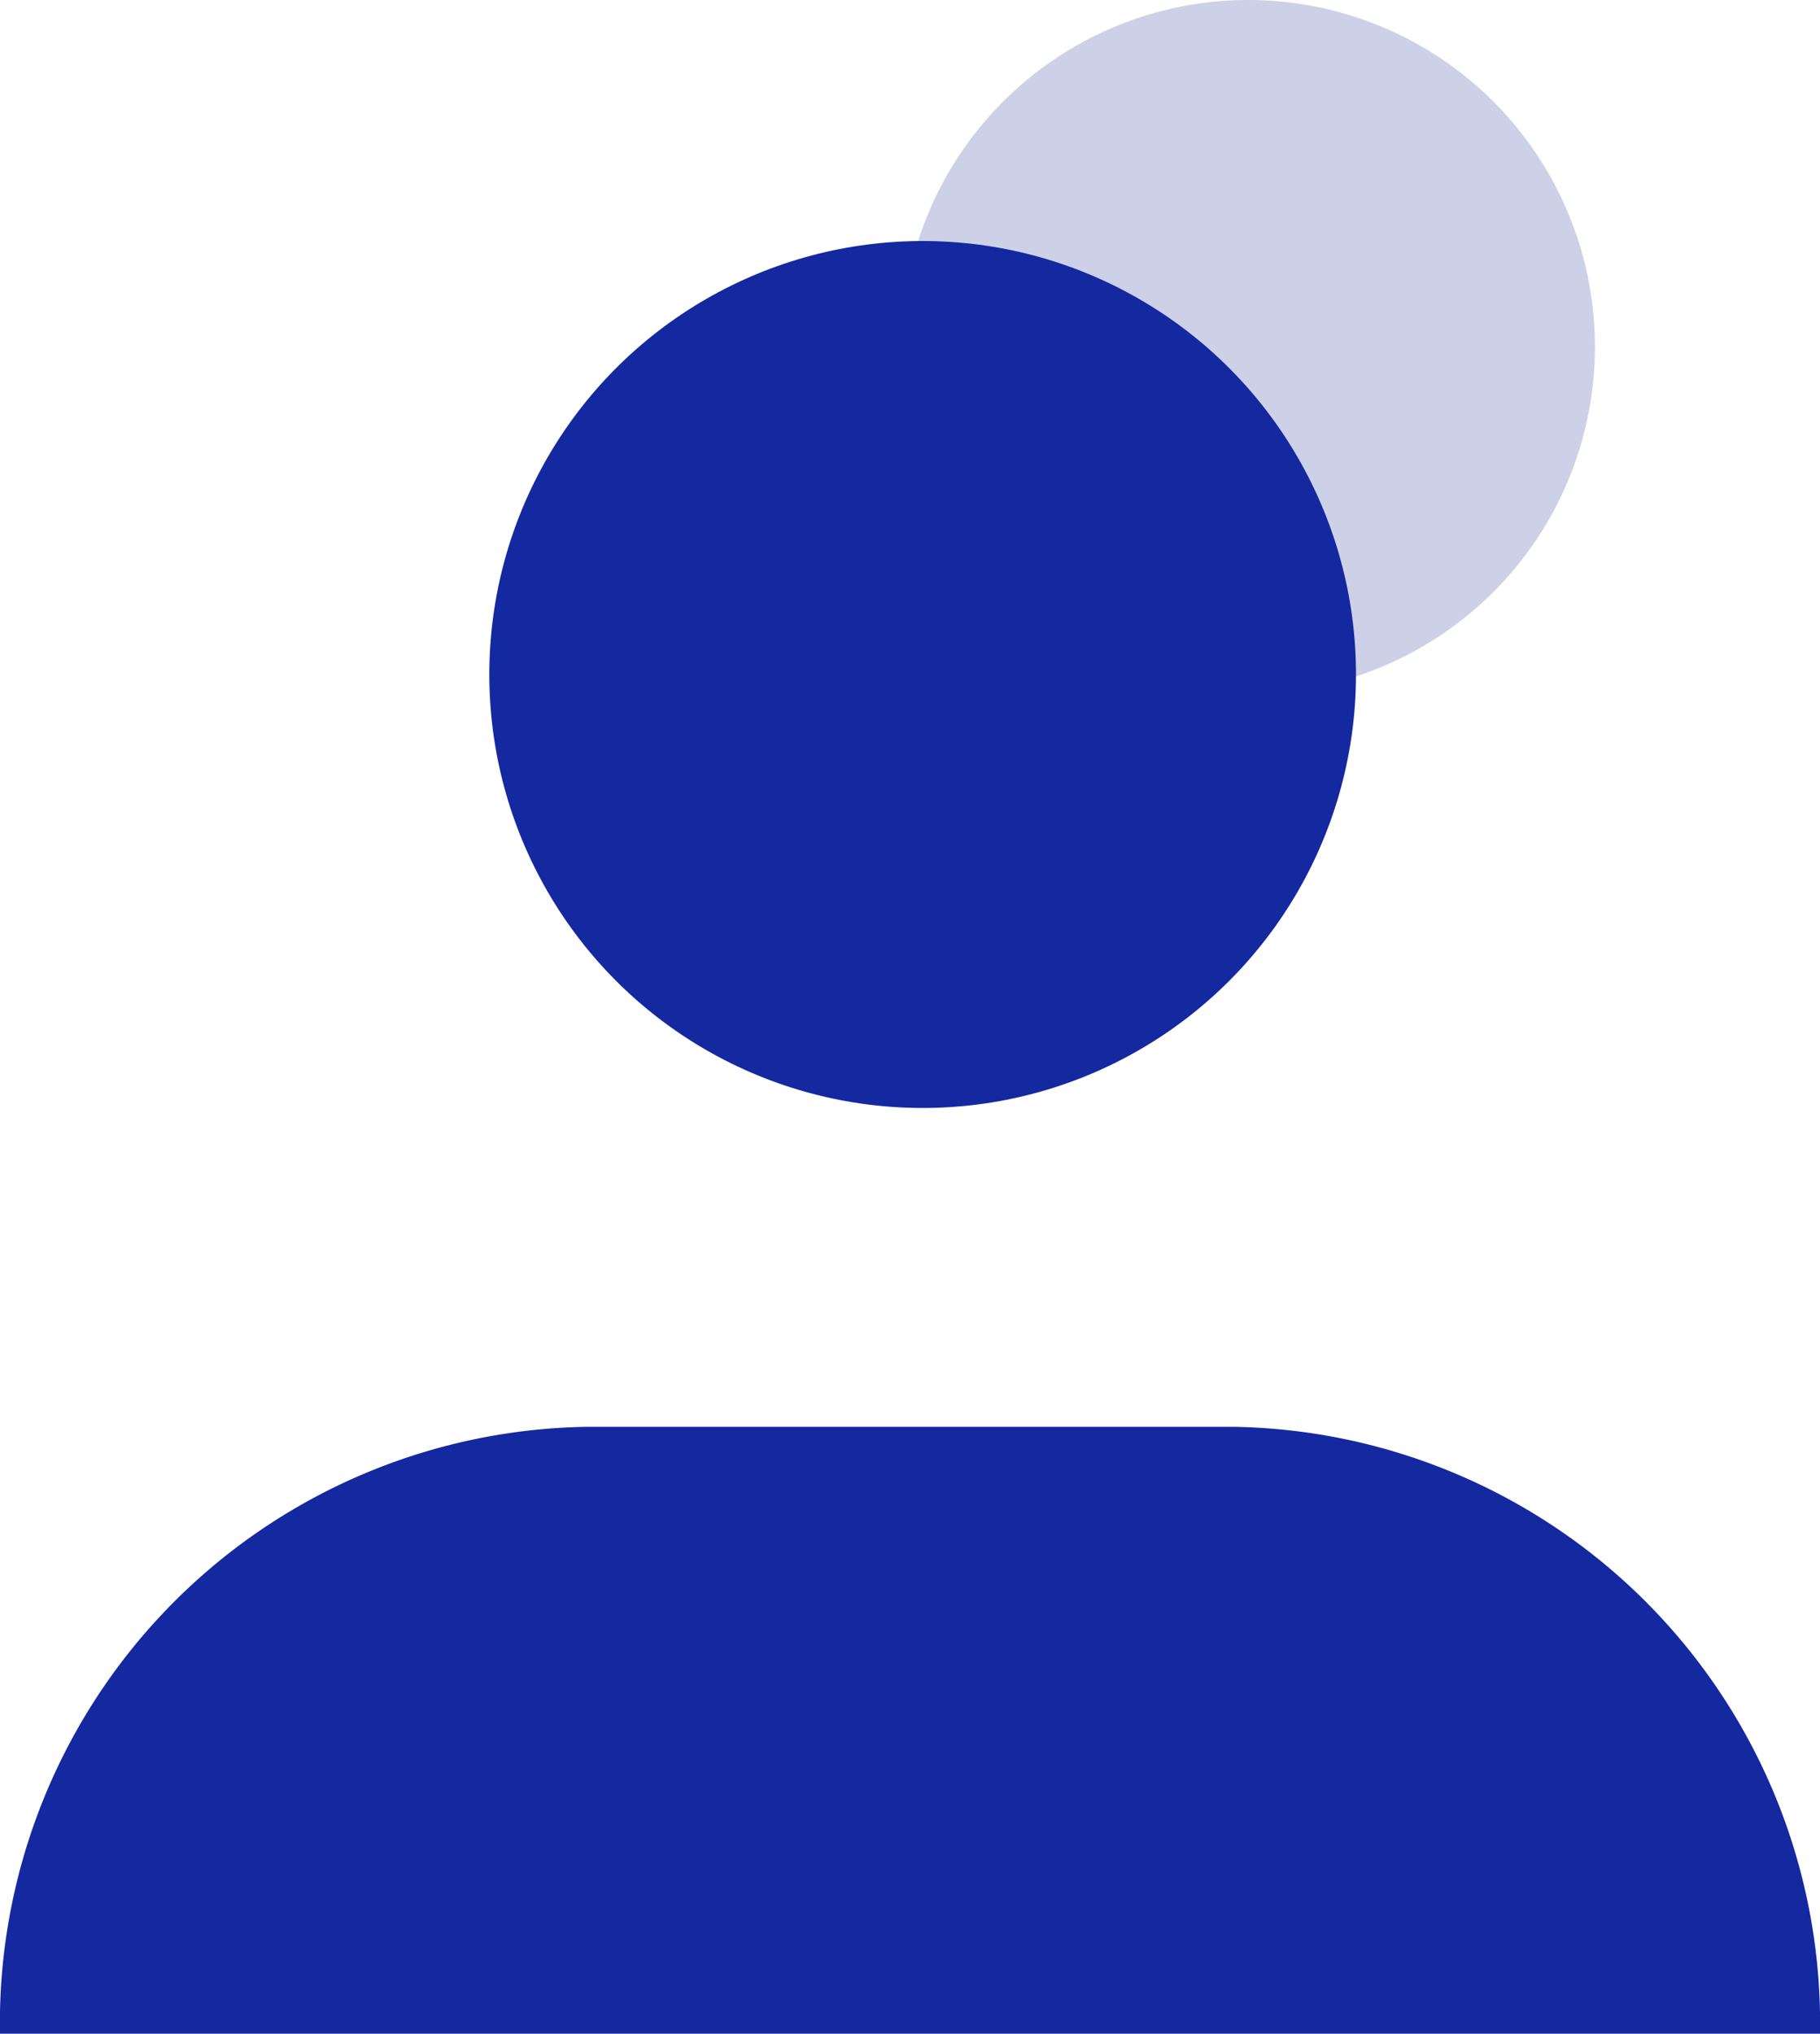 <svg xmlns="http://www.w3.org/2000/svg" width="21" height="23.458" viewBox="0 0 21 23.458">
  <g id="그룹_2342" data-name="그룹 2342" transform="translate(20129.084 -2872.542)">
    <path id="패스_9226" data-name="패스 9226" d="M48.342,72.441a4,4,0,1,1-4-4,4,4,0,0,1,4,4" transform="translate(-20159.023 2804.101)" fill="#cdd1e7"/>
    <circle id="타원_809" data-name="타원 809" cx="5" cy="5" r="5" transform="translate(-20123.438 2875.322)" fill="#1428a0"/>
    <path id="패스_9227" data-name="패스 9227" d="M356.57,134.739h-21a6.878,6.878,0,0,1,6.75-7h7.5A6.879,6.879,0,0,1,356.57,134.739Z" transform="translate(-20464.654 2761.261)" fill="#1428a0"/>
  </g>
</svg>
